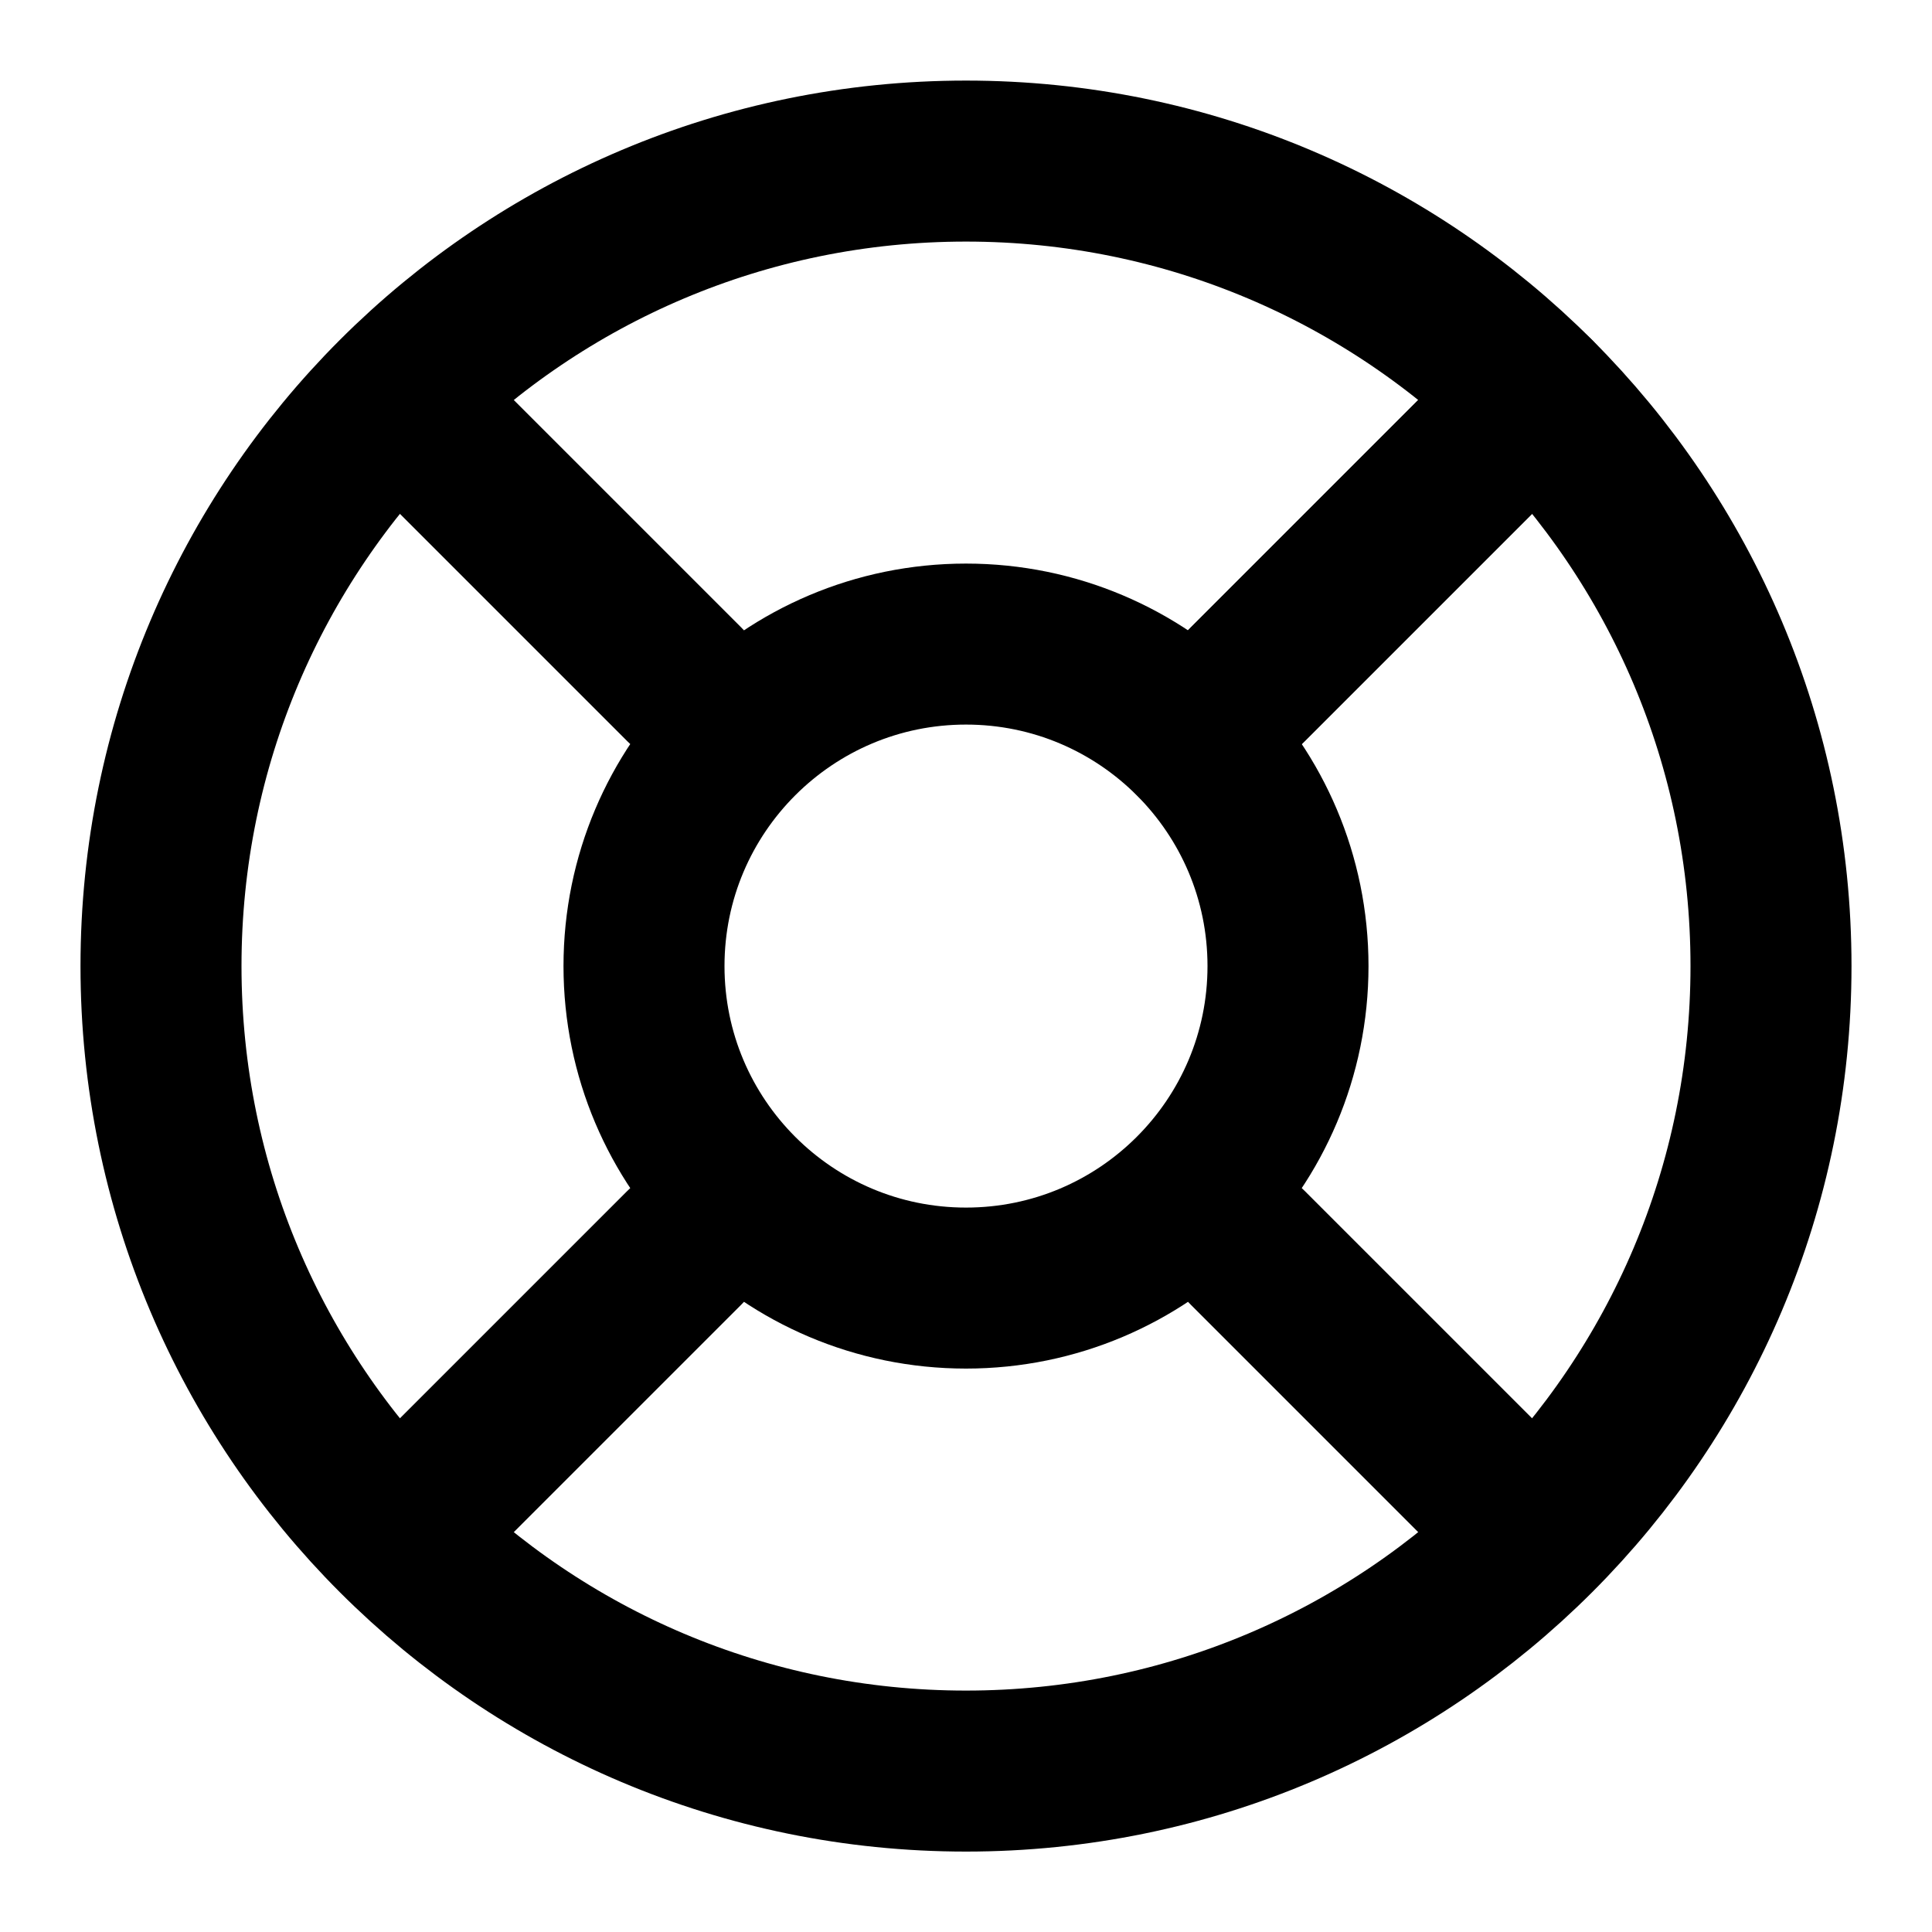 <svg width="24" height="24" viewBox="0 0 24 24" fill="none" xmlns="http://www.w3.org/2000/svg">
<path d="M12 22.001C17.523 22.001 22 17.524 22 12.001C22 6.478 17.523 2.001 12 2.001C6.477 2.001 2 6.478 2 12.001C2 17.524 6.477 22.001 12 22.001Z" stroke="currentColor" stroke-width="2" stroke-linecap="round" stroke-linejoin="round"/>
<path d="M12 16.001C14.209 16.001 16 14.21 16 12.001C16 9.792 14.209 8.001 12 8.001C9.791 8.001 8 9.792 8 12.001C8 14.21 9.791 16.001 12 16.001Z" stroke="currentColor" stroke-width="2" stroke-linecap="round" stroke-linejoin="round"/>
<path d="M5.5 5.501L8.5 8.501" stroke="currentColor" stroke-width="2" stroke-linecap="round" stroke-linejoin="round"/>
<path d="M15.5 15.501L18.5 18.501" stroke="currentColor" stroke-width="2" stroke-linecap="round" stroke-linejoin="round"/>
<path d="M14.83 9.171L19.07 4.931" stroke="currentColor" stroke-width="2" stroke-linecap="round" stroke-linejoin="round"/>
<path d="M15.5 8.501L18.36 5.641" stroke="currentColor" stroke-width="2" stroke-linecap="round" stroke-linejoin="round"/>
<path d="M5.5 18.501L8.5 15.501" stroke="currentColor" stroke-width="2" stroke-linecap="round" stroke-linejoin="round"/>
</svg>
